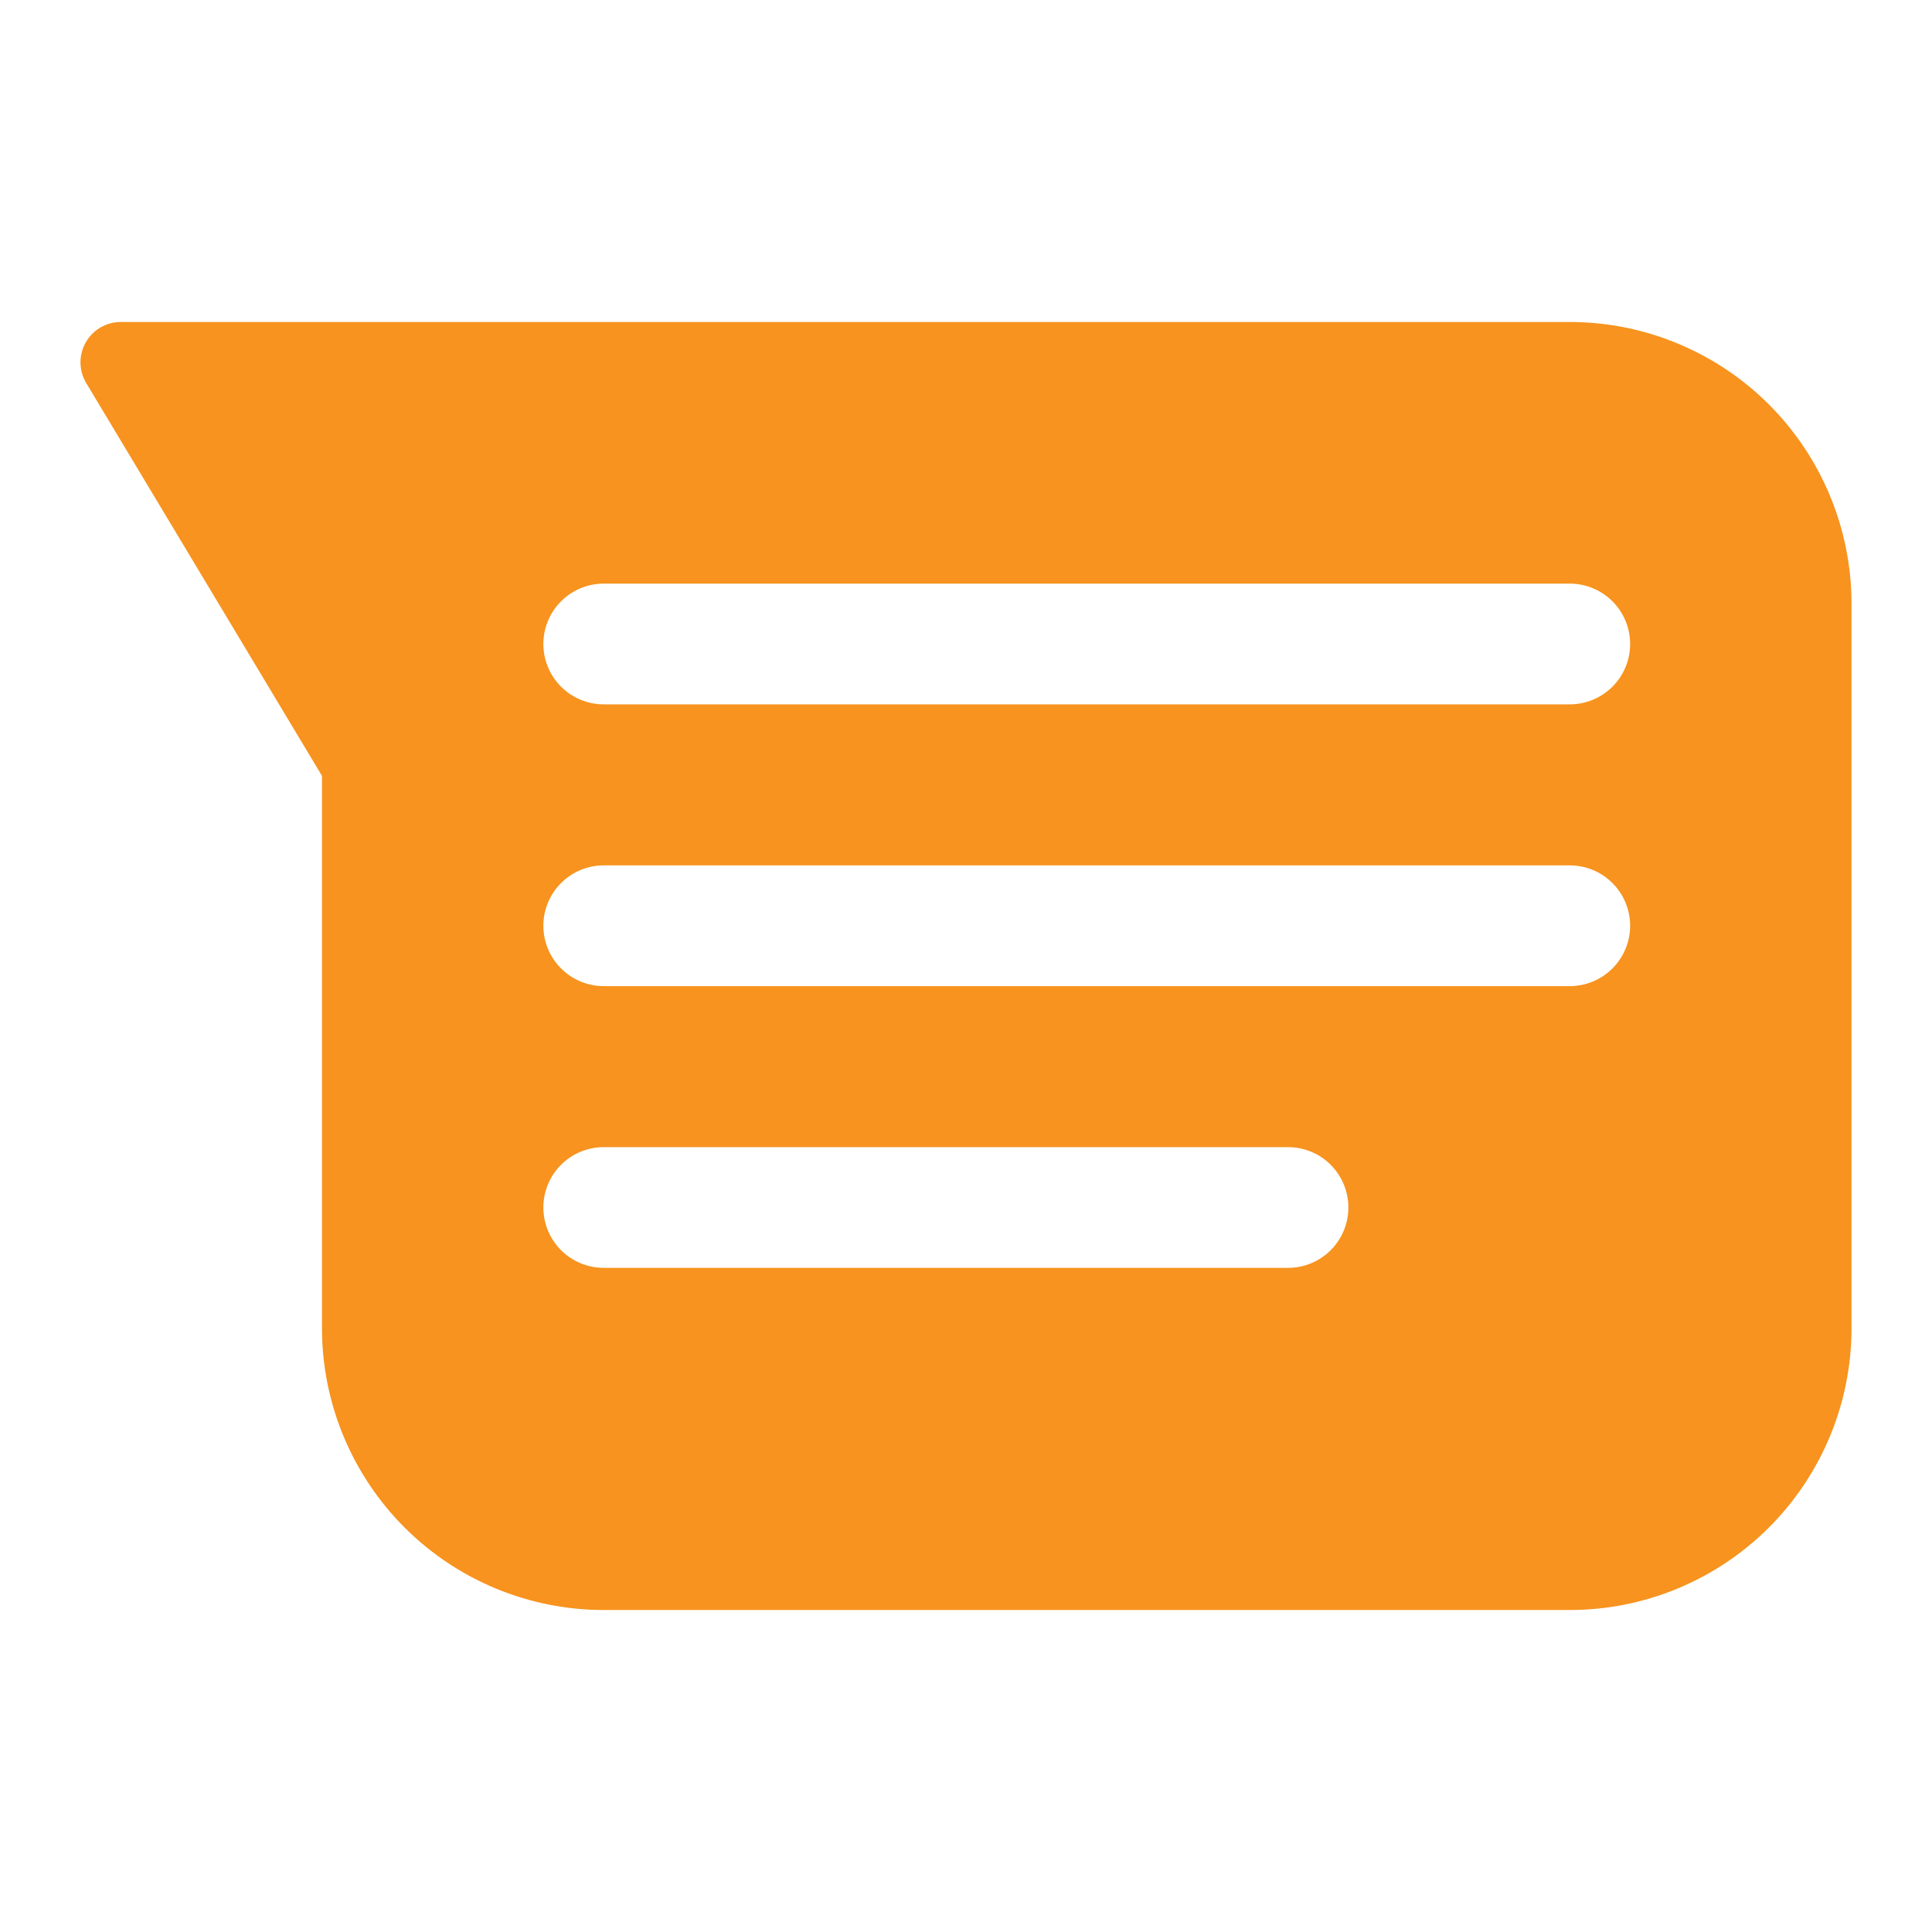<svg width="50" height="50" viewBox="0 0 50 50" fill="none" xmlns="http://www.w3.org/2000/svg">
<path fill-rule="evenodd" clip-rule="evenodd" d="M2.219 8.862C2.309 8.702 2.441 8.568 2.6 8.475C2.76 8.382 2.941 8.333 3.125 8.333H40.625C42.559 8.333 44.413 9.102 45.781 10.469C47.148 11.836 47.917 13.691 47.917 15.625V34.375C47.917 36.309 47.148 38.163 45.781 39.531C44.413 40.898 42.559 41.667 40.625 41.667H15.625C13.691 41.667 11.836 40.898 10.469 39.531C9.102 38.163 8.333 36.309 8.333 34.375V20.079L2.231 9.912C2.136 9.754 2.085 9.574 2.083 9.389C2.081 9.205 2.128 9.023 2.219 8.862ZM15.625 15.104C15.211 15.104 14.813 15.269 14.52 15.562C14.227 15.855 14.062 16.252 14.062 16.667C14.062 17.081 14.227 17.479 14.52 17.771C14.813 18.064 15.211 18.229 15.625 18.229H40.625C41.039 18.229 41.437 18.064 41.73 17.771C42.023 17.479 42.188 17.081 42.188 16.667C42.188 16.252 42.023 15.855 41.73 15.562C41.437 15.269 41.039 15.104 40.625 15.104H15.625ZM15.625 22.396C15.211 22.396 14.813 22.56 14.52 22.854C14.227 23.146 14.062 23.544 14.062 23.958C14.062 24.373 14.227 24.77 14.52 25.063C14.813 25.356 15.211 25.521 15.625 25.521H40.625C41.039 25.521 41.437 25.356 41.73 25.063C42.023 24.77 42.188 24.373 42.188 23.958C42.188 23.544 42.023 23.146 41.73 22.854C41.437 22.56 41.039 22.396 40.625 22.396H15.625ZM14.062 31.25C14.062 30.836 14.227 30.438 14.52 30.145C14.813 29.852 15.211 29.688 15.625 29.688H33.333C33.748 29.688 34.145 29.852 34.438 30.145C34.731 30.438 34.896 30.836 34.896 31.25C34.896 31.664 34.731 32.062 34.438 32.355C34.145 32.648 33.748 32.812 33.333 32.812H15.625C15.211 32.812 14.813 32.648 14.52 32.355C14.227 32.062 14.062 31.664 14.062 31.25Z" fill="#F7931E"/>
</svg>

